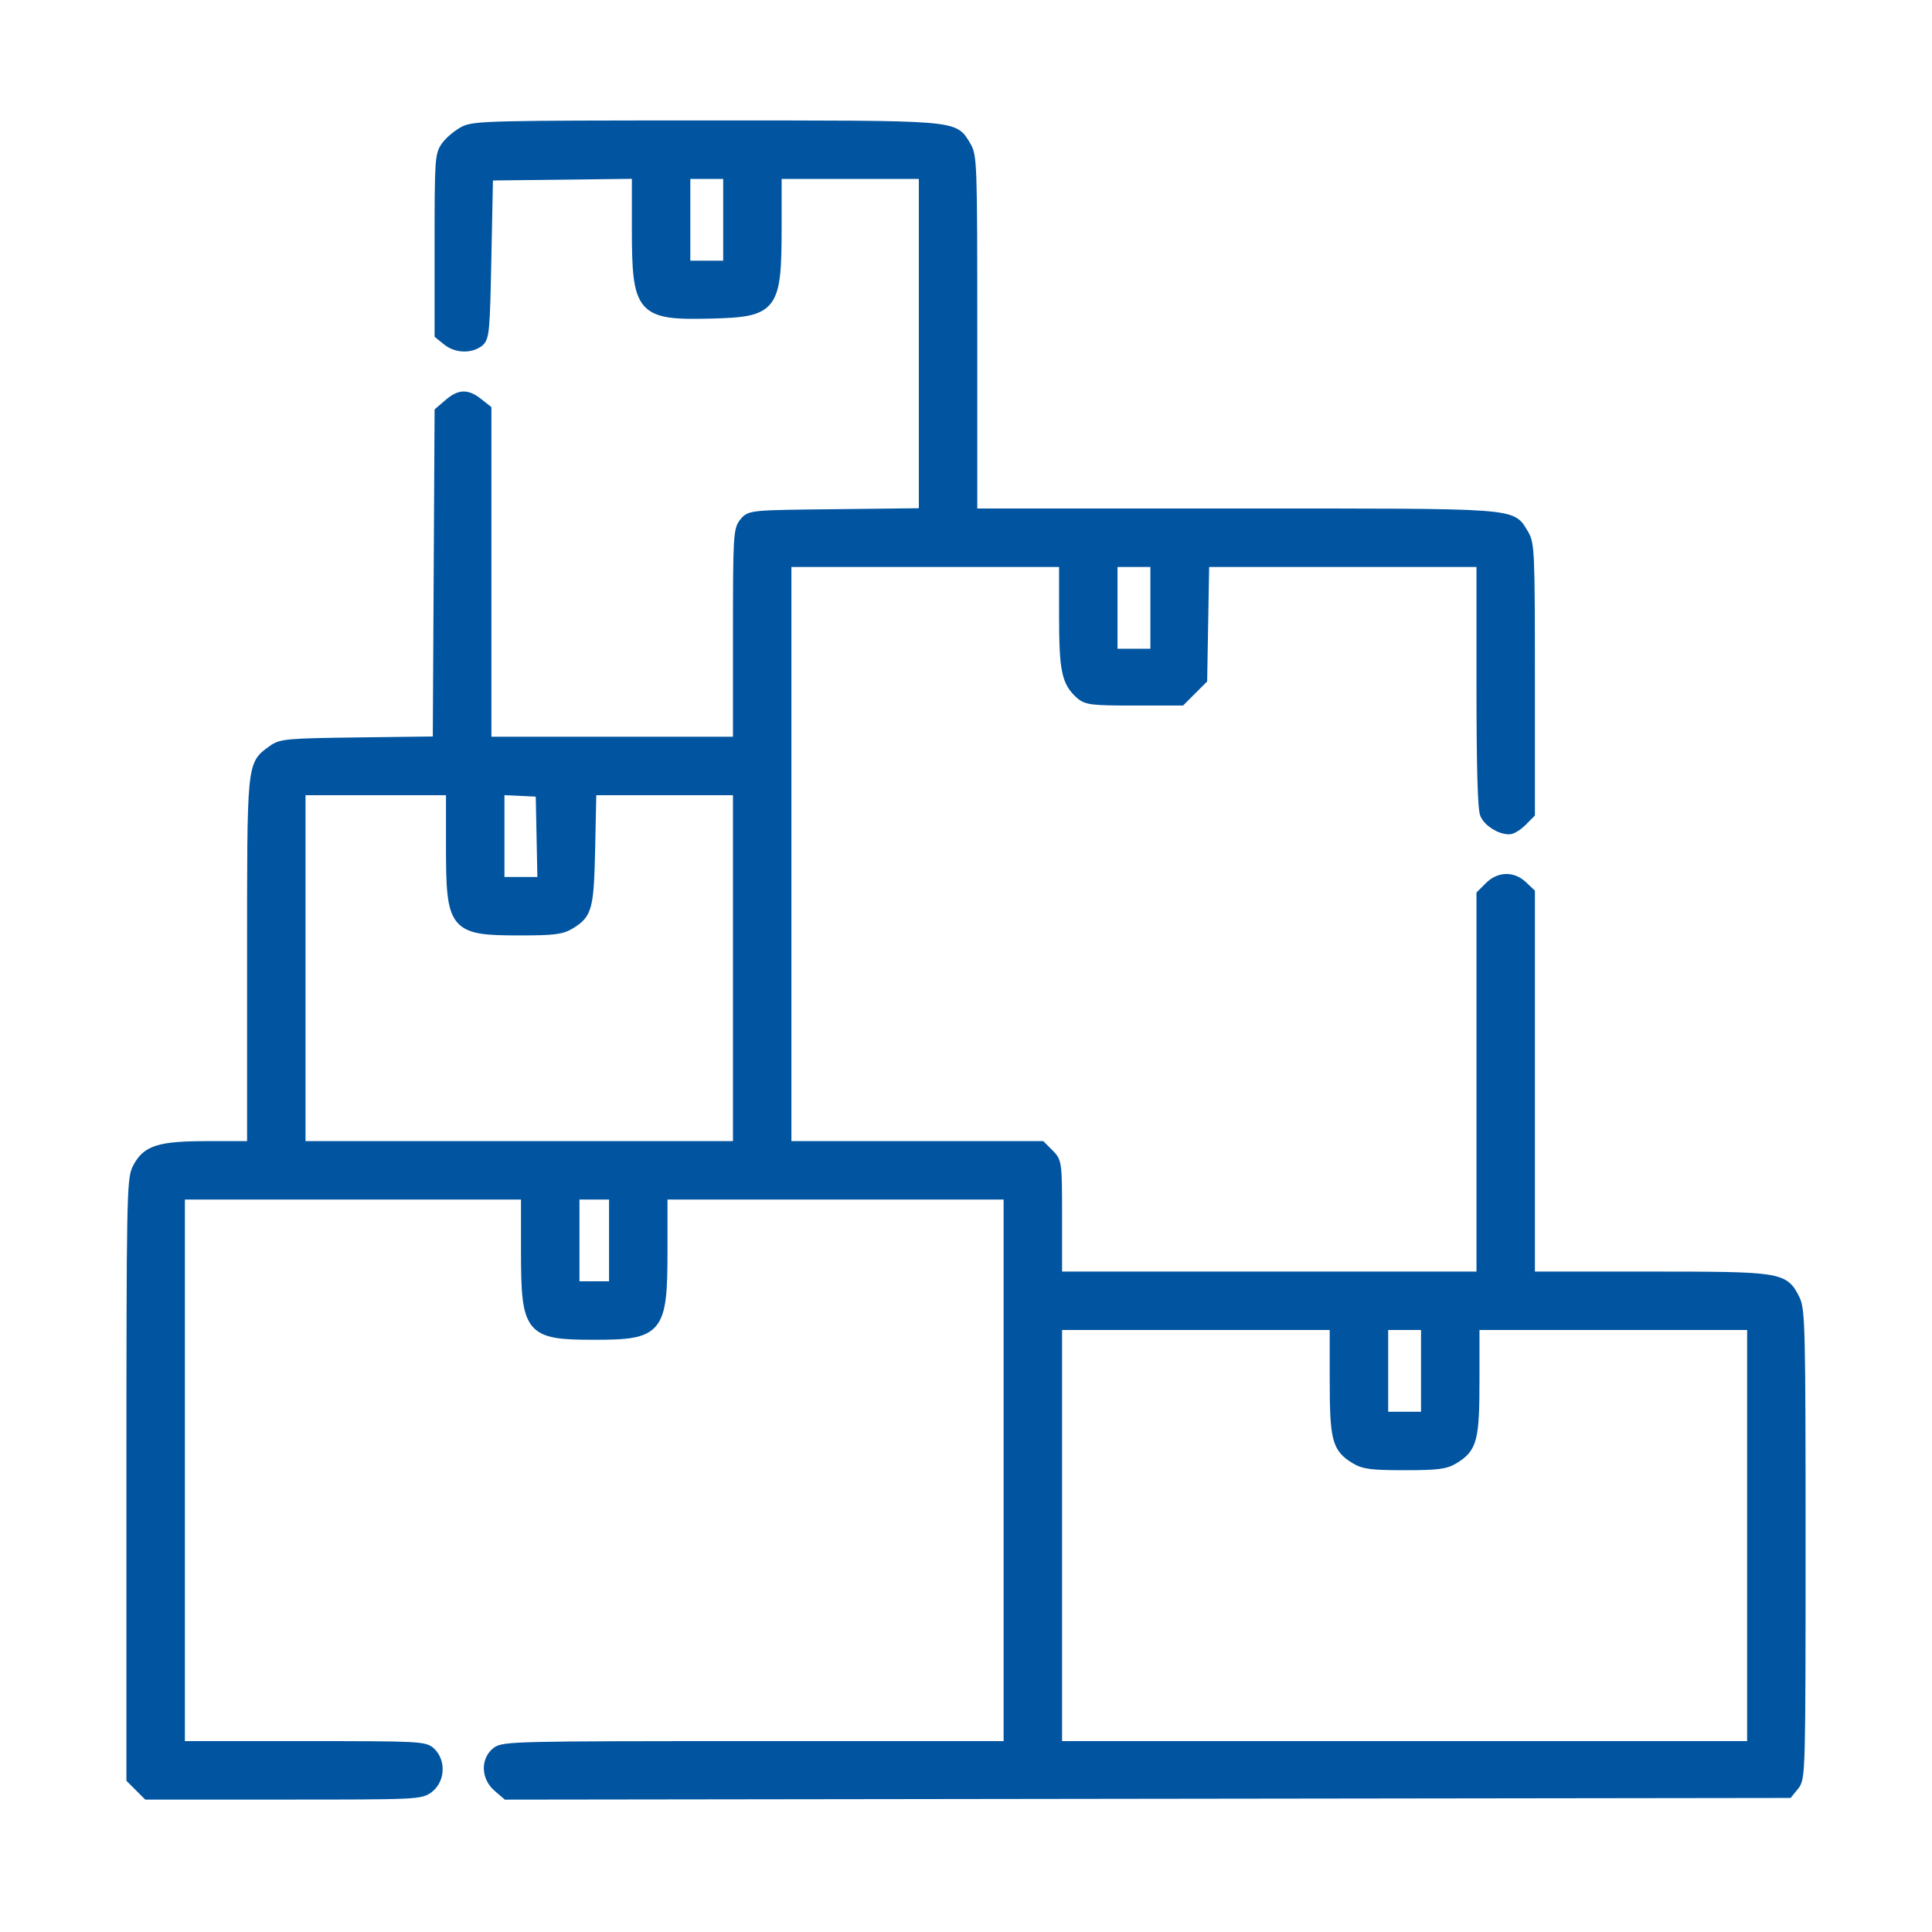 <svg width="81" height="81" viewBox="0 0 81 81" fill="none" xmlns="http://www.w3.org/2000/svg">
<mask id="path-1-outside-1_168_1684" maskUnits="userSpaceOnUse" x="4.5" y="4.25" width="72" height="72" fill="black">
<rect fill="white" x="4.5" y="4.25" width="72" height="72"/>
<path fill-rule="evenodd" clip-rule="evenodd" d="M19.455 5.489C19.197 5.621 18.859 5.902 18.703 6.114C18.433 6.482 18.42 6.672 18.42 10.262V14.024L18.743 14.285C19.124 14.594 19.698 14.623 20.069 14.353C20.316 14.172 20.339 13.923 20.402 10.764L20.471 7.369L23.581 7.332L26.691 7.295V9.567C26.691 13.034 26.864 13.232 29.831 13.156C32.431 13.089 32.57 12.904 32.57 9.492V7.301H35.647H38.723V14.403V21.506L35.087 21.547C31.454 21.587 31.452 21.587 31.191 21.91C30.946 22.213 30.93 22.506 30.93 26.661V31.089H25.666H20.402V24.127V17.164L20.042 16.881C19.573 16.512 19.273 16.523 18.804 16.927L18.42 17.257L18.382 24.166L18.344 31.075L15.076 31.116C12.022 31.155 11.783 31.176 11.423 31.441C10.537 32.091 10.559 31.867 10.559 40.351L10.559 48.042L8.747 48.042C6.654 48.042 6.135 48.207 5.74 48.999C5.517 49.444 5.5 50.353 5.5 62.027L5.5 74.577L5.836 74.912L6.171 75.248H11.901C17.491 75.248 17.64 75.241 17.991 74.965C18.443 74.609 18.485 73.878 18.078 73.471C17.814 73.207 17.622 73.197 12.678 73.197H7.551V61.645V50.092H14.797H22.043V52.423C22.043 55.796 22.185 55.971 24.923 55.971C27.619 55.971 27.785 55.765 27.785 52.43V50.092H35.031H42.277V61.645V73.197H31.697C21.618 73.197 21.102 73.209 20.805 73.449C20.354 73.815 20.383 74.513 20.867 74.929L21.24 75.25L48.109 75.215L74.977 75.18L75.239 74.857C75.491 74.546 75.5 74.18 75.5 64.74C75.5 55.689 75.481 54.909 75.26 54.467C74.792 53.53 74.667 53.511 69.108 53.511L64.152 53.51V45.468V37.426L63.836 37.128C63.416 36.734 62.855 36.749 62.437 37.167L62.102 37.502V45.506V53.51H53.215H44.328V51.112C44.328 48.747 44.323 48.708 43.992 48.377L43.657 48.042H38.319H32.98V35.806V23.57H38.791H44.602V25.762C44.602 28.094 44.703 28.591 45.281 29.107C45.557 29.353 45.781 29.38 47.553 29.38H49.518L49.965 28.933L50.412 28.487L50.455 26.028L50.498 23.57H56.3H62.102V28.69C62.102 32.151 62.151 33.918 62.253 34.144C62.406 34.477 62.892 34.78 63.276 34.78C63.389 34.78 63.632 34.629 63.817 34.445L64.152 34.109L64.152 28.463C64.151 23.181 64.135 22.791 63.895 22.397C63.337 21.482 63.85 21.519 51.724 21.519H40.773L40.773 14.034C40.773 6.767 40.764 6.535 40.496 6.096C39.966 5.226 40.267 5.25 29.601 5.25C20.658 5.25 19.888 5.268 19.455 5.489ZM30.52 9.215V11.129H29.631H28.742V9.215V7.301H29.631H30.52V9.215ZM48.43 25.484V27.398H47.541H46.652V25.484V23.57H47.541H48.43V25.484ZM18.898 35.471C18.898 38.878 19.013 39.019 21.797 39.018C23.221 39.017 23.545 38.977 23.914 38.752C24.637 38.311 24.699 38.069 24.754 35.498L24.804 33.14H27.867H30.93V40.591V48.042H21.77H12.609V40.591V33.14H15.754H18.898V35.471ZM22.696 35.088L22.734 36.968H21.842H20.949V35.047V33.127L21.804 33.167L22.658 33.208L22.696 35.088ZM25.734 52.006V53.92H24.914H24.094V52.006V50.092H24.914H25.734V52.006ZM55.949 57.824C55.949 60.346 56.041 60.703 56.81 61.172C57.18 61.397 57.502 61.439 58.889 61.439C60.275 61.439 60.597 61.397 60.967 61.172C61.736 60.703 61.828 60.346 61.828 57.824V55.561H67.639H73.449V64.379V73.197H58.889H44.328V64.379V55.561H50.139H55.949V57.824ZM59.777 57.475V59.389H58.889H58V57.475V55.561H58.889H59.777V57.475Z"/>
</mask>
<path fill-rule="evenodd" clip-rule="evenodd" d="M19.455 5.489C19.197 5.621 18.859 5.902 18.703 6.114C18.433 6.482 18.42 6.672 18.42 10.262V14.024L18.743 14.285C19.124 14.594 19.698 14.623 20.069 14.353C20.316 14.172 20.339 13.923 20.402 10.764L20.471 7.369L23.581 7.332L26.691 7.295V9.567C26.691 13.034 26.864 13.232 29.831 13.156C32.431 13.089 32.57 12.904 32.57 9.492V7.301H35.647H38.723V14.403V21.506L35.087 21.547C31.454 21.587 31.452 21.587 31.191 21.91C30.946 22.213 30.93 22.506 30.93 26.661V31.089H25.666H20.402V24.127V17.164L20.042 16.881C19.573 16.512 19.273 16.523 18.804 16.927L18.42 17.257L18.382 24.166L18.344 31.075L15.076 31.116C12.022 31.155 11.783 31.176 11.423 31.441C10.537 32.091 10.559 31.867 10.559 40.351L10.559 48.042L8.747 48.042C6.654 48.042 6.135 48.207 5.74 48.999C5.517 49.444 5.5 50.353 5.5 62.027L5.5 74.577L5.836 74.912L6.171 75.248H11.901C17.491 75.248 17.64 75.241 17.991 74.965C18.443 74.609 18.485 73.878 18.078 73.471C17.814 73.207 17.622 73.197 12.678 73.197H7.551V61.645V50.092H14.797H22.043V52.423C22.043 55.796 22.185 55.971 24.923 55.971C27.619 55.971 27.785 55.765 27.785 52.43V50.092H35.031H42.277V61.645V73.197H31.697C21.618 73.197 21.102 73.209 20.805 73.449C20.354 73.815 20.383 74.513 20.867 74.929L21.24 75.25L48.109 75.215L74.977 75.18L75.239 74.857C75.491 74.546 75.5 74.18 75.5 64.74C75.5 55.689 75.481 54.909 75.26 54.467C74.792 53.53 74.667 53.511 69.108 53.511L64.152 53.51V45.468V37.426L63.836 37.128C63.416 36.734 62.855 36.749 62.437 37.167L62.102 37.502V45.506V53.51H53.215H44.328V51.112C44.328 48.747 44.323 48.708 43.992 48.377L43.657 48.042H38.319H32.98V35.806V23.57H38.791H44.602V25.762C44.602 28.094 44.703 28.591 45.281 29.107C45.557 29.353 45.781 29.38 47.553 29.38H49.518L49.965 28.933L50.412 28.487L50.455 26.028L50.498 23.57H56.3H62.102V28.69C62.102 32.151 62.151 33.918 62.253 34.144C62.406 34.477 62.892 34.78 63.276 34.78C63.389 34.78 63.632 34.629 63.817 34.445L64.152 34.109L64.152 28.463C64.151 23.181 64.135 22.791 63.895 22.397C63.337 21.482 63.85 21.519 51.724 21.519H40.773L40.773 14.034C40.773 6.767 40.764 6.535 40.496 6.096C39.966 5.226 40.267 5.25 29.601 5.25C20.658 5.25 19.888 5.268 19.455 5.489ZM30.52 9.215V11.129H29.631H28.742V9.215V7.301H29.631H30.52V9.215ZM48.43 25.484V27.398H47.541H46.652V25.484V23.57H47.541H48.43V25.484ZM18.898 35.471C18.898 38.878 19.013 39.019 21.797 39.018C23.221 39.017 23.545 38.977 23.914 38.752C24.637 38.311 24.699 38.069 24.754 35.498L24.804 33.14H27.867H30.93V40.591V48.042H21.77H12.609V40.591V33.14H15.754H18.898V35.471ZM22.696 35.088L22.734 36.968H21.842H20.949V35.047V33.127L21.804 33.167L22.658 33.208L22.696 35.088ZM25.734 52.006V53.92H24.914H24.094V52.006V50.092H24.914H25.734V52.006ZM55.949 57.824C55.949 60.346 56.041 60.703 56.81 61.172C57.18 61.397 57.502 61.439 58.889 61.439C60.275 61.439 60.597 61.397 60.967 61.172C61.736 60.703 61.828 60.346 61.828 57.824V55.561H67.639H73.449V64.379V73.197H58.889H44.328V64.379V55.561H50.139H55.949V57.824ZM59.777 57.475V59.389H58.889H58V57.475V55.561H58.889H59.777V57.475Z" fill="#0054A0"/>
<path fill-rule="evenodd" clip-rule="evenodd" d="M19.455 5.489C19.197 5.621 18.859 5.902 18.703 6.114C18.433 6.482 18.42 6.672 18.42 10.262V14.024L18.743 14.285C19.124 14.594 19.698 14.623 20.069 14.353C20.316 14.172 20.339 13.923 20.402 10.764L20.471 7.369L23.581 7.332L26.691 7.295V9.567C26.691 13.034 26.864 13.232 29.831 13.156C32.431 13.089 32.57 12.904 32.57 9.492V7.301H35.647H38.723V14.403V21.506L35.087 21.547C31.454 21.587 31.452 21.587 31.191 21.91C30.946 22.213 30.93 22.506 30.93 26.661V31.089H25.666H20.402V24.127V17.164L20.042 16.881C19.573 16.512 19.273 16.523 18.804 16.927L18.42 17.257L18.382 24.166L18.344 31.075L15.076 31.116C12.022 31.155 11.783 31.176 11.423 31.441C10.537 32.091 10.559 31.867 10.559 40.351L10.559 48.042L8.747 48.042C6.654 48.042 6.135 48.207 5.74 48.999C5.517 49.444 5.5 50.353 5.5 62.027L5.5 74.577L5.836 74.912L6.171 75.248H11.901C17.491 75.248 17.64 75.241 17.991 74.965C18.443 74.609 18.485 73.878 18.078 73.471C17.814 73.207 17.622 73.197 12.678 73.197H7.551V61.645V50.092H14.797H22.043V52.423C22.043 55.796 22.185 55.971 24.923 55.971C27.619 55.971 27.785 55.765 27.785 52.43V50.092H35.031H42.277V61.645V73.197H31.697C21.618 73.197 21.102 73.209 20.805 73.449C20.354 73.815 20.383 74.513 20.867 74.929L21.24 75.25L48.109 75.215L74.977 75.18L75.239 74.857C75.491 74.546 75.5 74.18 75.5 64.74C75.5 55.689 75.481 54.909 75.26 54.467C74.792 53.53 74.667 53.511 69.108 53.511L64.152 53.51V45.468V37.426L63.836 37.128C63.416 36.734 62.855 36.749 62.437 37.167L62.102 37.502V45.506V53.51H53.215H44.328V51.112C44.328 48.747 44.323 48.708 43.992 48.377L43.657 48.042H38.319H32.98V35.806V23.57H38.791H44.602V25.762C44.602 28.094 44.703 28.591 45.281 29.107C45.557 29.353 45.781 29.38 47.553 29.38H49.518L49.965 28.933L50.412 28.487L50.455 26.028L50.498 23.57H56.3H62.102V28.69C62.102 32.151 62.151 33.918 62.253 34.144C62.406 34.477 62.892 34.78 63.276 34.78C63.389 34.78 63.632 34.629 63.817 34.445L64.152 34.109L64.152 28.463C64.151 23.181 64.135 22.791 63.895 22.397C63.337 21.482 63.85 21.519 51.724 21.519H40.773L40.773 14.034C40.773 6.767 40.764 6.535 40.496 6.096C39.966 5.226 40.267 5.25 29.601 5.25C20.658 5.25 19.888 5.268 19.455 5.489ZM30.52 9.215V11.129H29.631H28.742V9.215V7.301H29.631H30.52V9.215ZM48.43 25.484V27.398H47.541H46.652V25.484V23.57H47.541H48.43V25.484ZM18.898 35.471C18.898 38.878 19.013 39.019 21.797 39.018C23.221 39.017 23.545 38.977 23.914 38.752C24.637 38.311 24.699 38.069 24.754 35.498L24.804 33.14H27.867H30.93V40.591V48.042H21.77H12.609V40.591V33.14H15.754H18.898V35.471ZM22.696 35.088L22.734 36.968H21.842H20.949V35.047V33.127L21.804 33.167L22.658 33.208L22.696 35.088ZM25.734 52.006V53.92H24.914H24.094V52.006V50.092H24.914H25.734V52.006ZM55.949 57.824C55.949 60.346 56.041 60.703 56.81 61.172C57.18 61.397 57.502 61.439 58.889 61.439C60.275 61.439 60.597 61.397 60.967 61.172C61.736 60.703 61.828 60.346 61.828 57.824V55.561H67.639H73.449V64.379V73.197H58.889H44.328V64.379V55.561H50.139H55.949V57.824ZM59.777 57.475V59.389H58.889H58V57.475V55.561H58.889H59.777V57.475Z" stroke="#0054A0" stroke-width="0.4" mask="url(#path-1-outside-1_168_1684)"/>
</svg>
